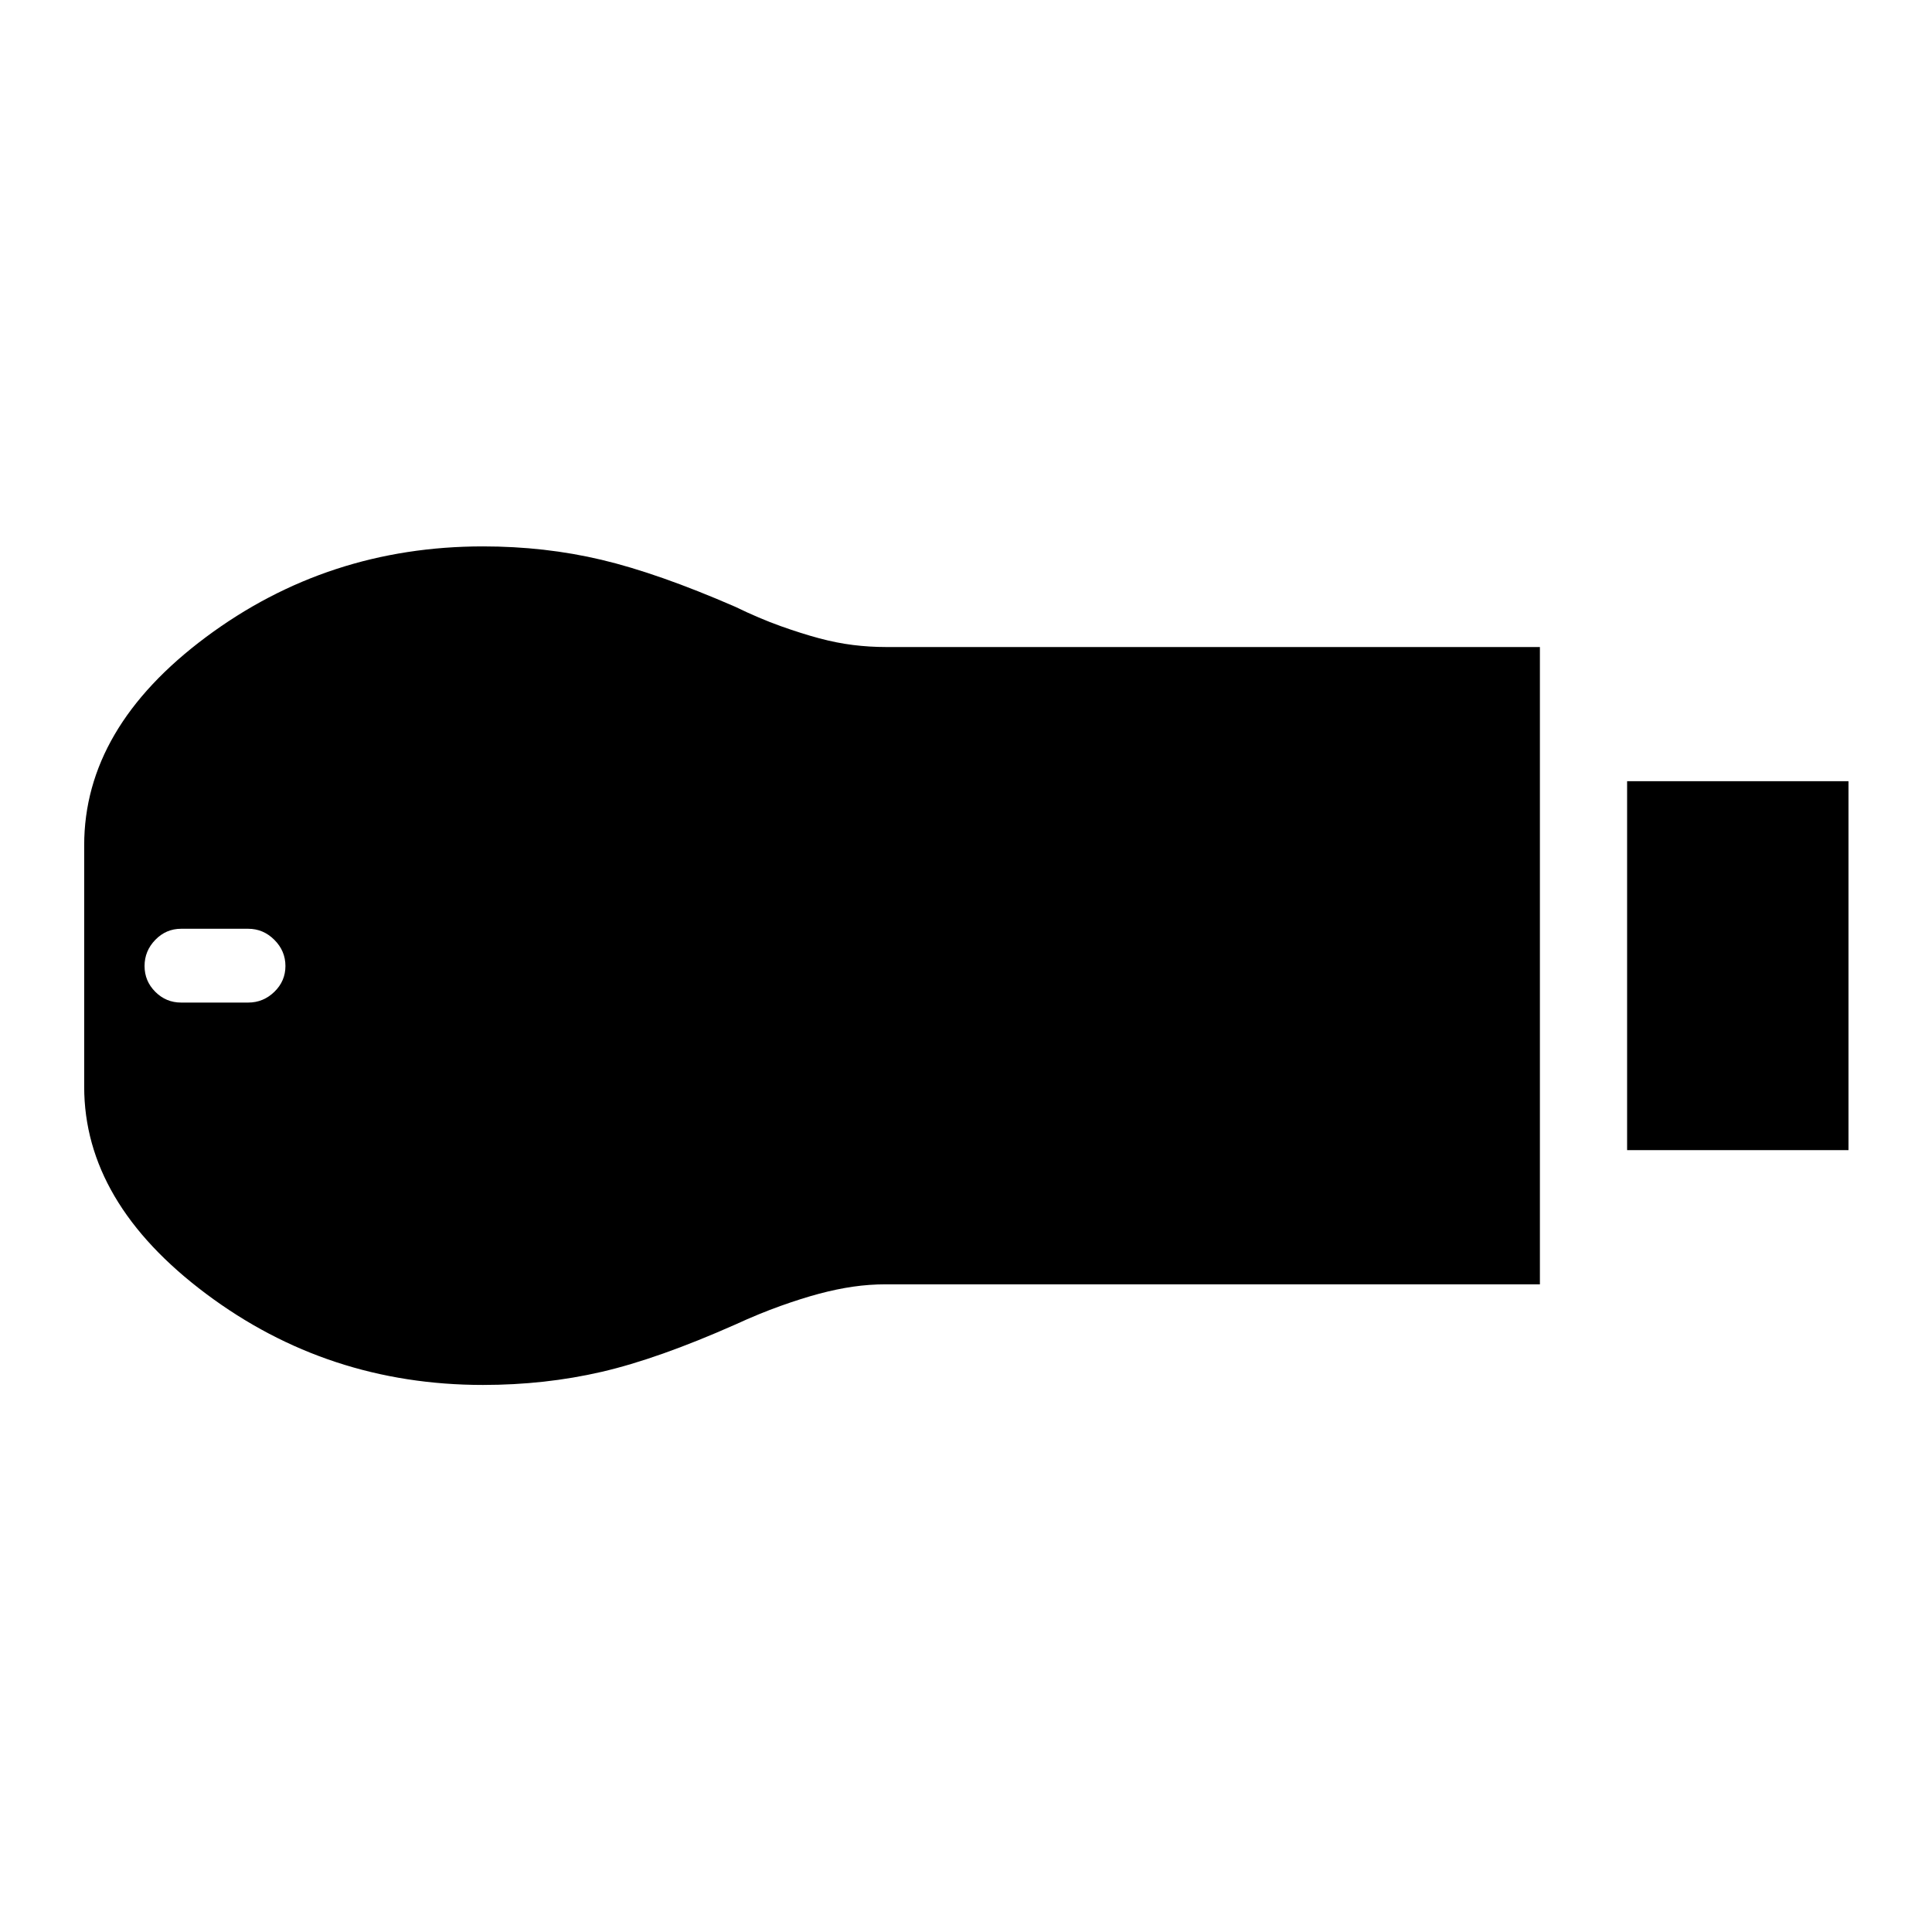 <svg xmlns="http://www.w3.org/2000/svg" height="40" viewBox="0 -960 960 960" width="40"><path d="M808.5-388.5v-183.33h110v183.33h-110ZM240-271.83q-77.17 0-137.67-45.34Q41.83-362.5 41.83-420v-120q0-58.33 60.5-103.42Q162.83-688.5 240-688.5q30.83 0 58.92 6.67 28.08 6.66 66.41 23.33 12 5.83 22.5 9.58t19.25 6.09q8.75 2.33 16.84 3.33 8.08 1 16.24 1h325.01v316.67H440.16q-8.16 0-16.24 1.16-8.09 1.17-16.84 3.5-8.75 2.34-19.25 6.09t-22.5 9.25q-38.33 17-66.41 23.5-28.09 6.5-58.92 6.5Zm-150-190h33.33q7.5 0 13-5.34 5.5-5.33 5.5-12.83t-5.5-13q-5.5-5.5-13-5.5H90q-7.5 0-12.83 5.5-5.34 5.5-5.34 13t5.34 12.83q5.33 5.34 12.83 5.34Z"/></svg>